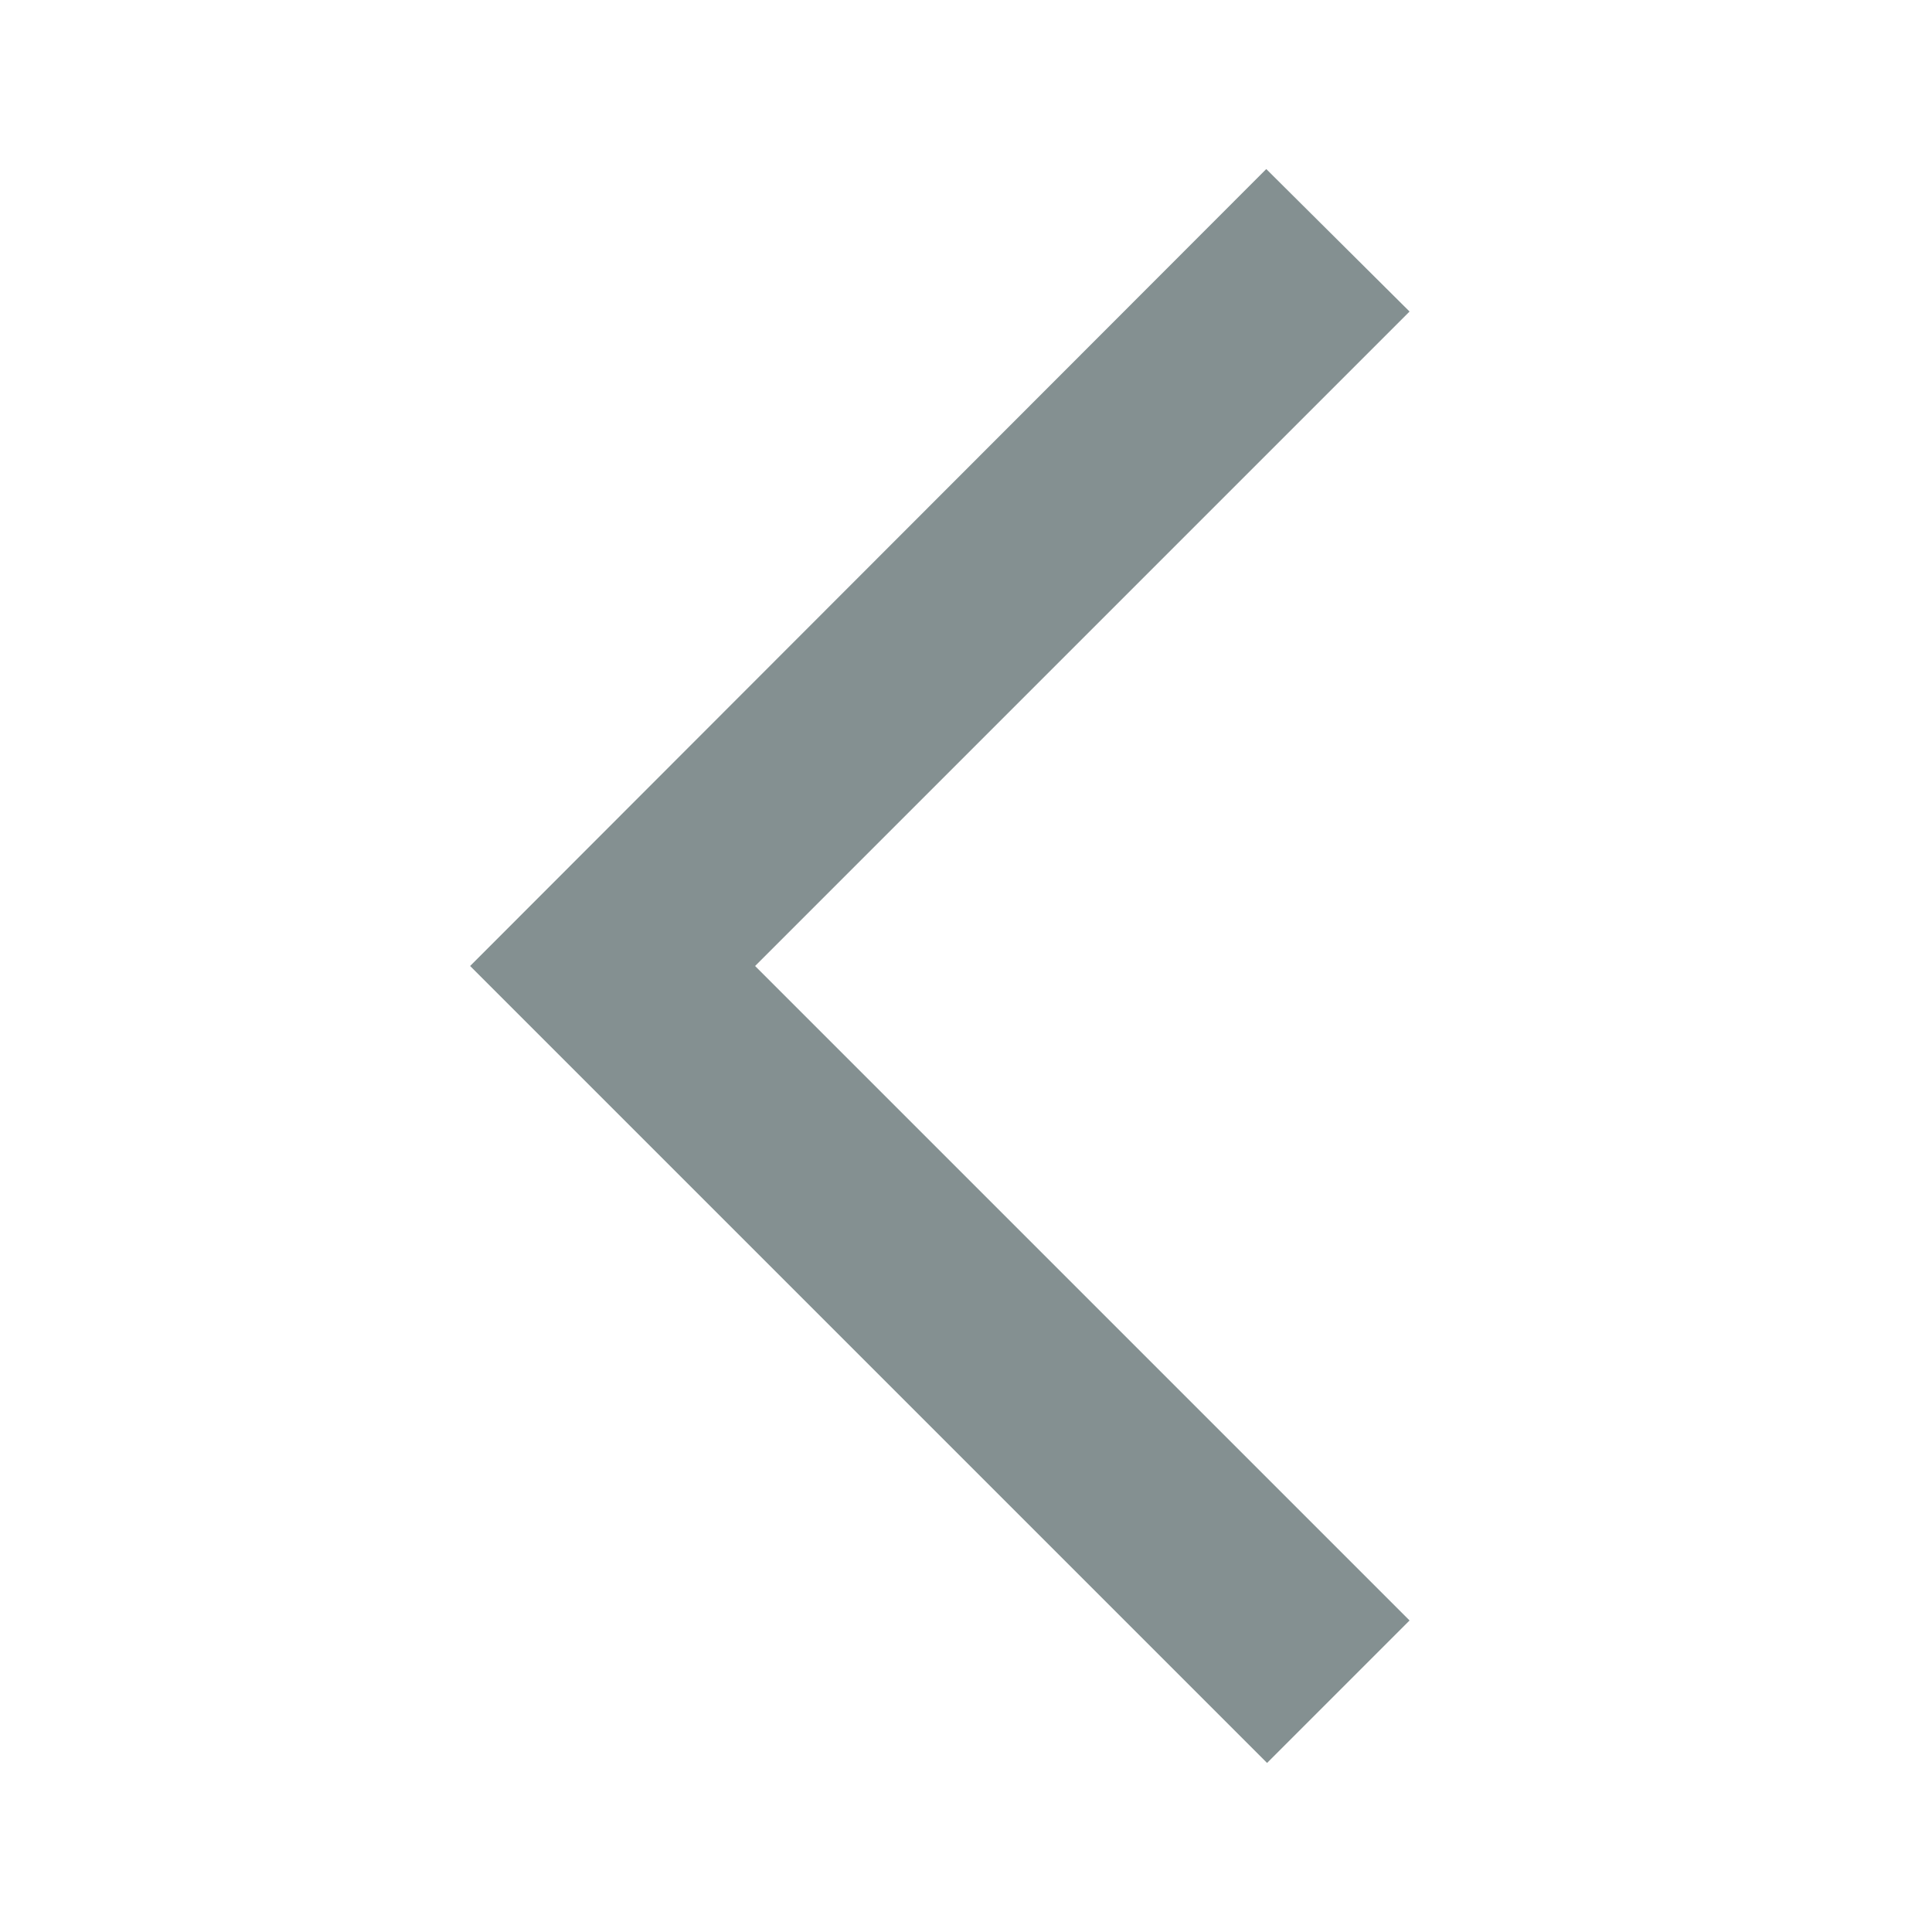 <svg xmlns='http://www.w3.org/2000/svg' width='24.0' height='24.0' viewBox='0 0 24.0 24.0'>
<path d='M17.51,3.87L15.73,2.1L5.84,12L15.74,21.9L17.51,20.13L9.38,12L17.51,3.87Z' 
fill='#849091' fill-opacity='1.0'
/>

</svg>
